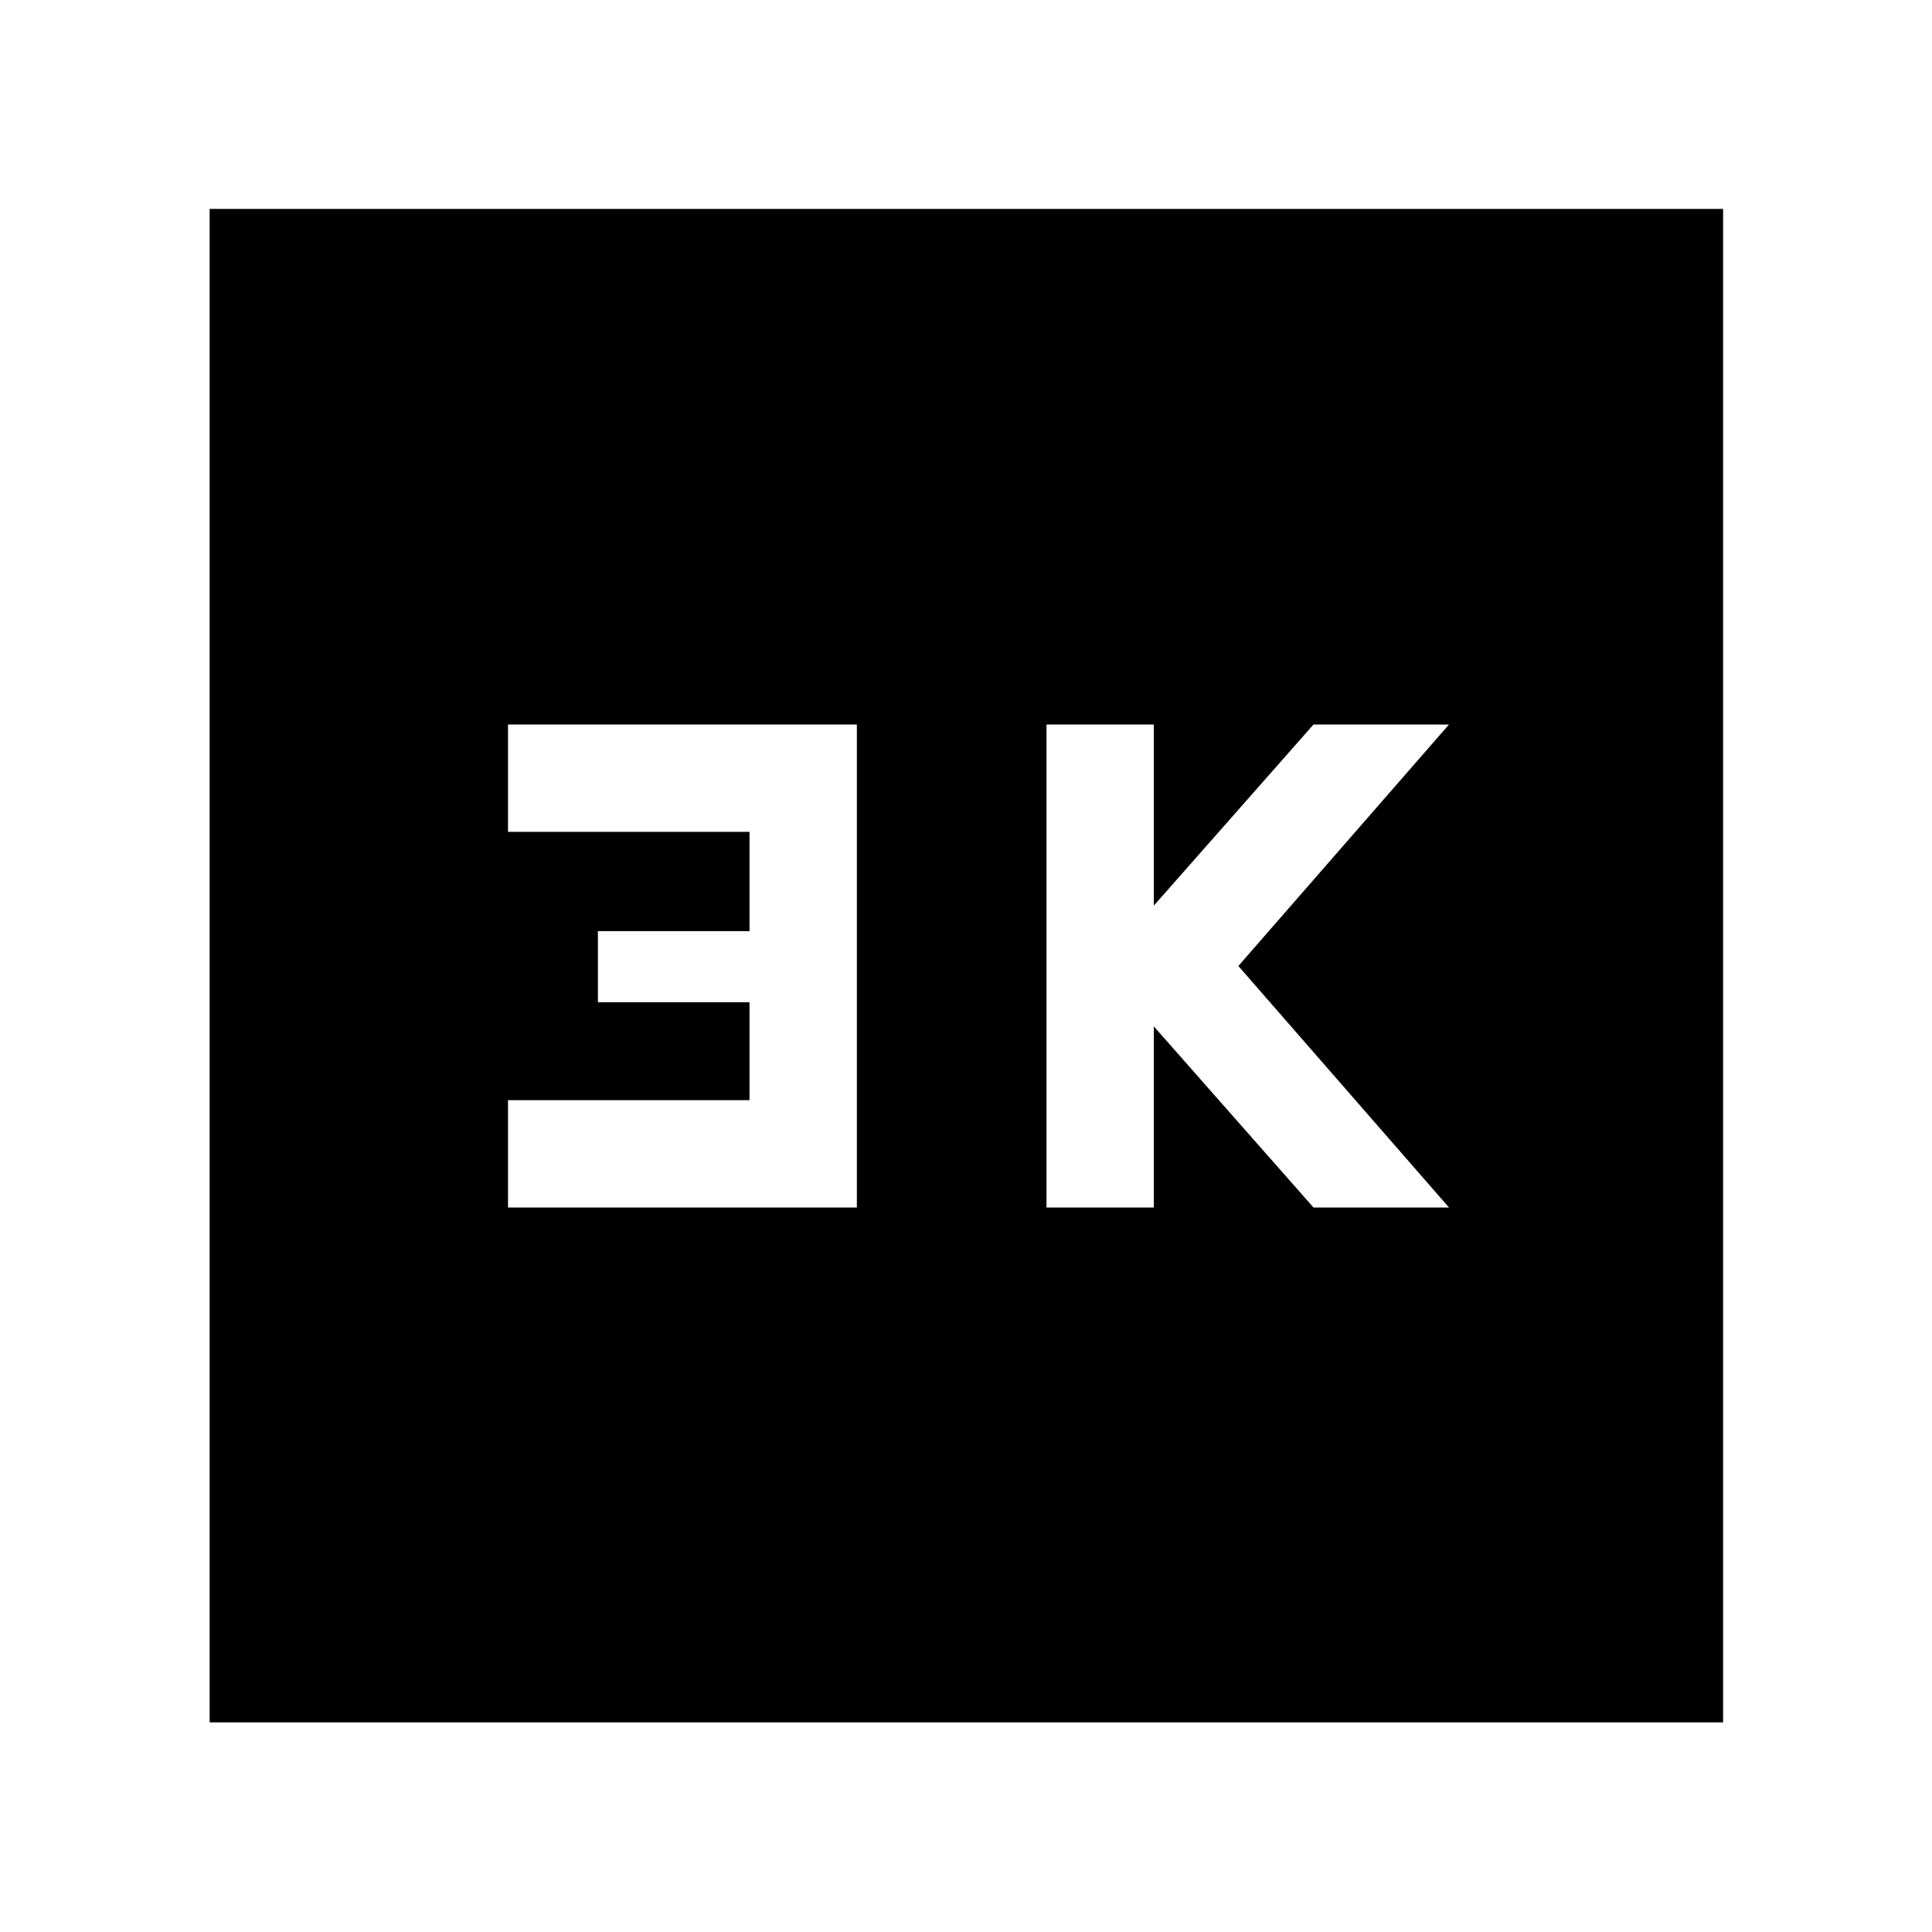 <svg xmlns="http://www.w3.org/2000/svg" height="40" viewBox="0 -960 960 960" width="40"><path d="M520-360h53.33v-90l79.34 90H720L615.33-480 720-600h-67.33l-79.34 90v-90H520v240Zm-267.57 0h173.34v-240H252.43v53.33h120v49.34H297.1V-462h75.33v48.67h-120V-360ZM104.17-104.17V-856.2H856.2v752.03H104.17Z"/></svg>
